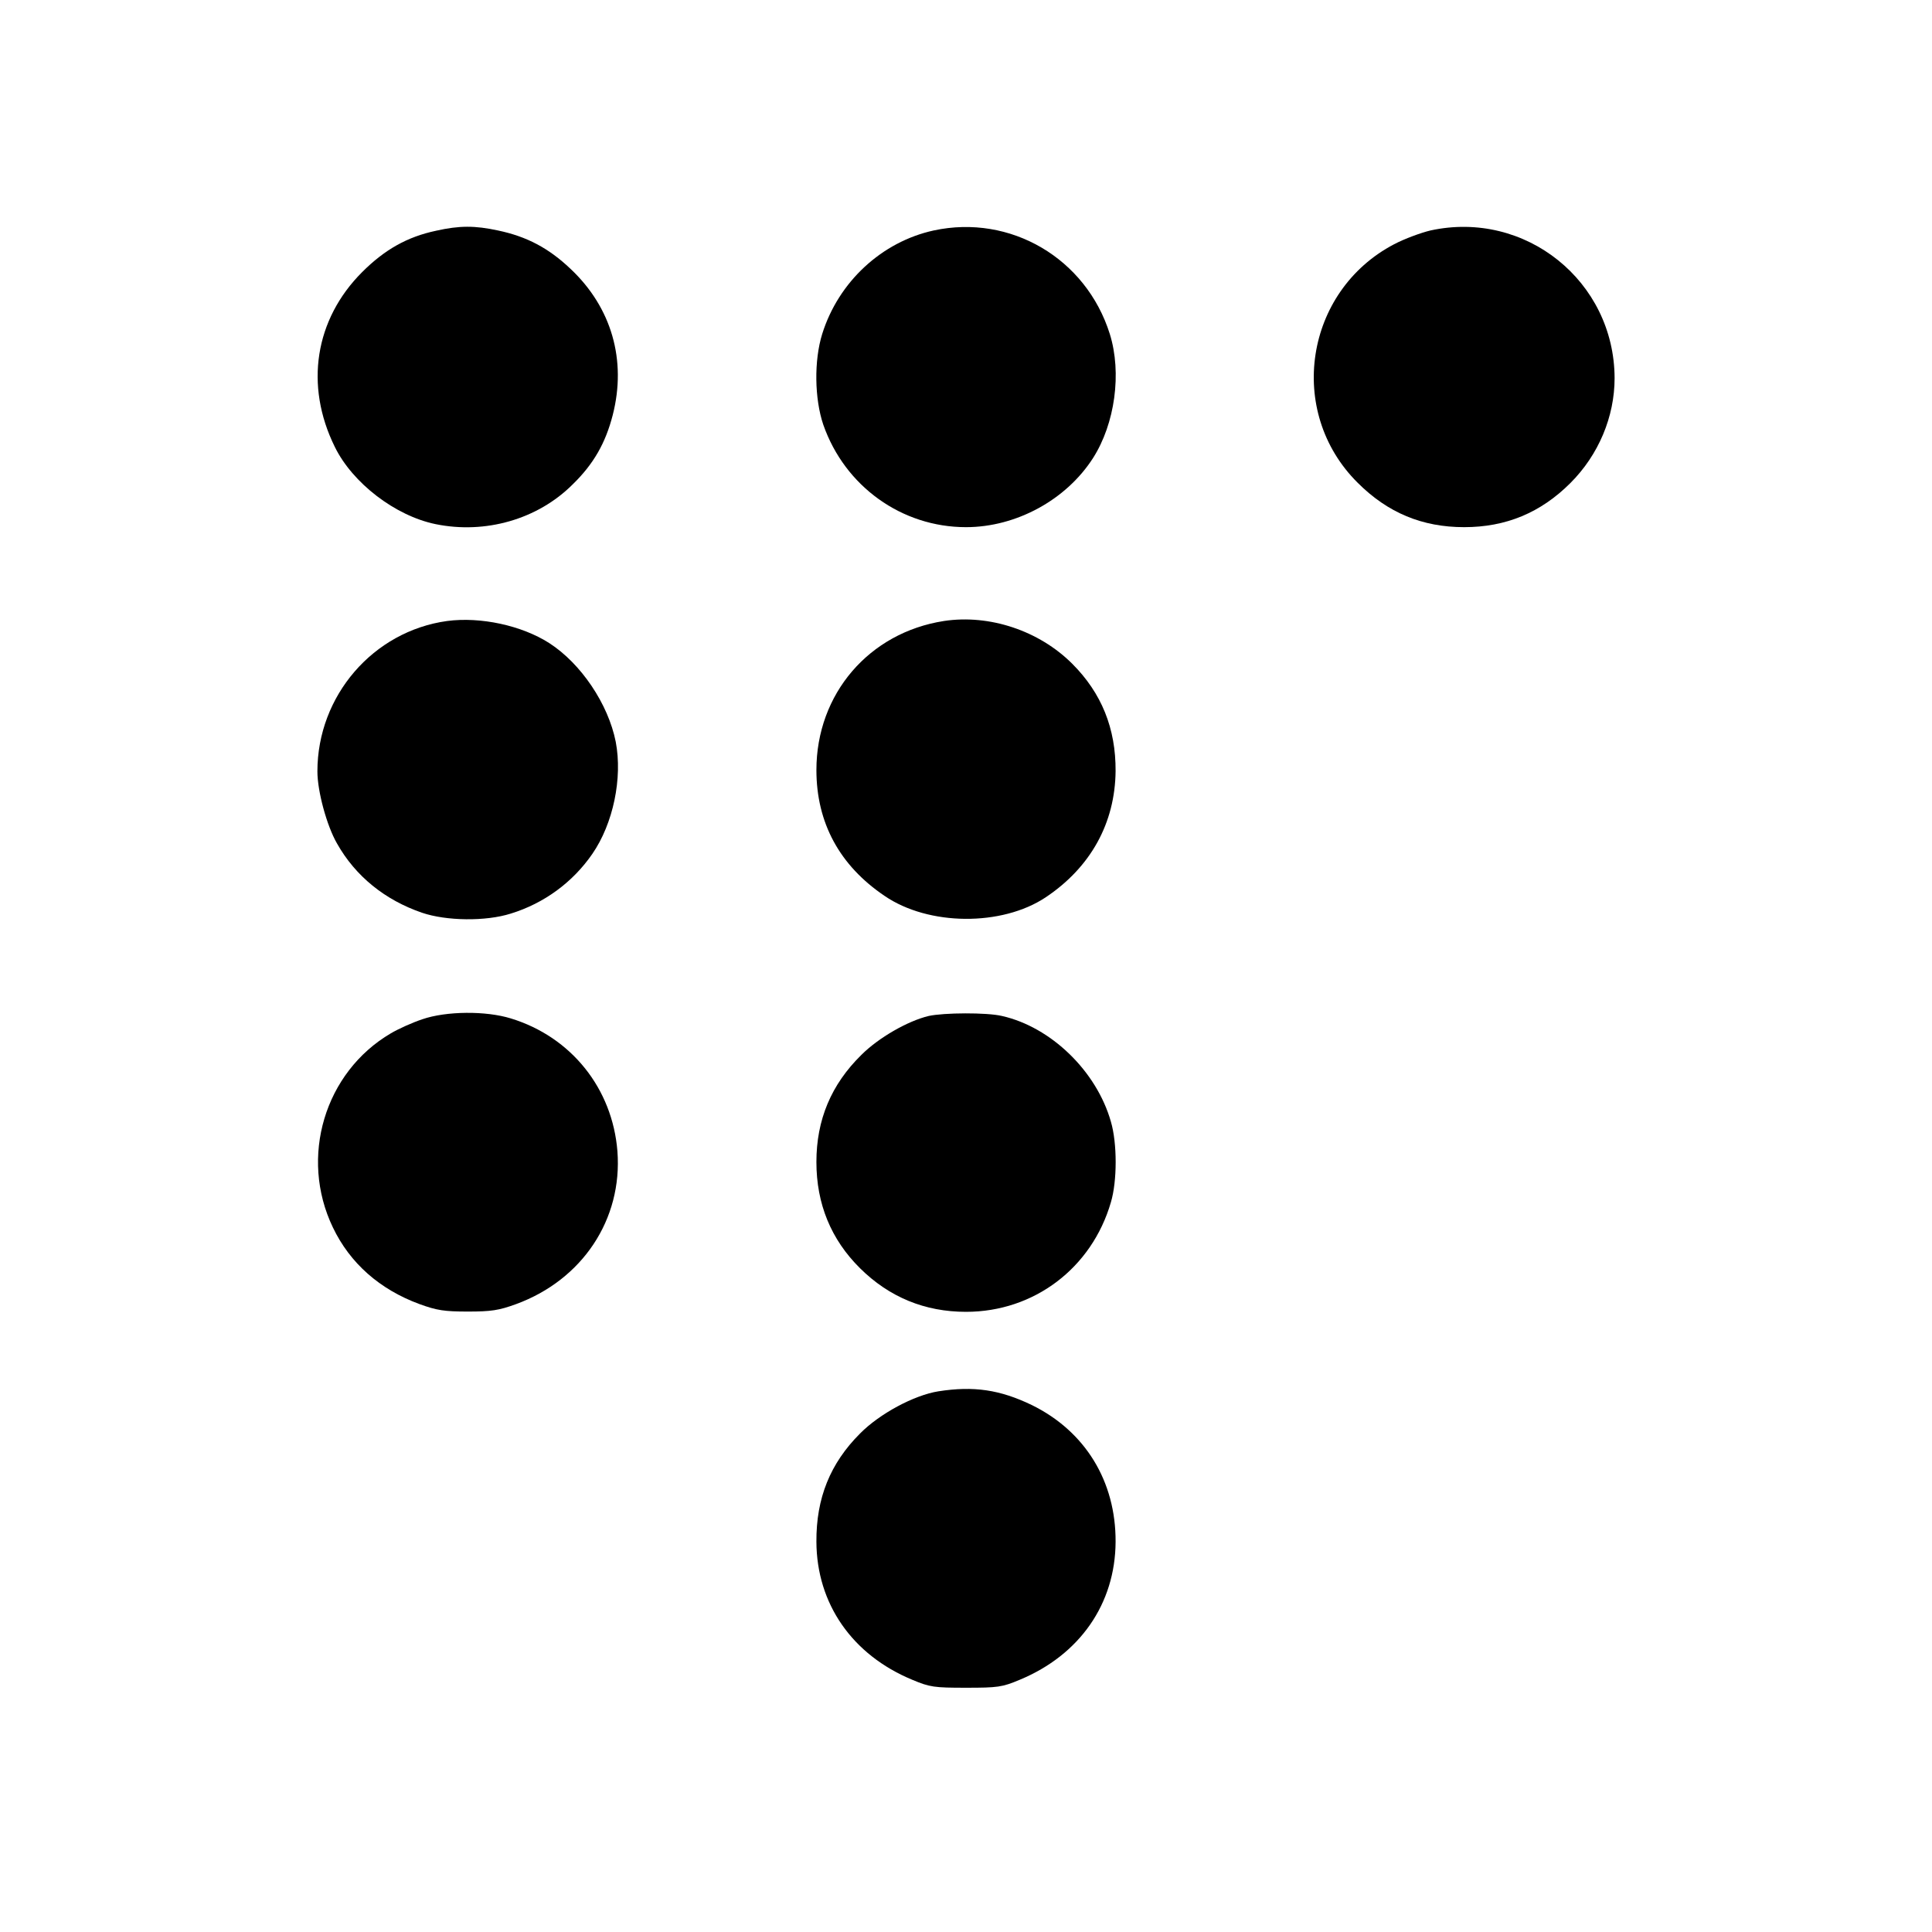 <?xml version="1.0" standalone="no"?>
<!DOCTYPE svg PUBLIC "-//W3C//DTD SVG 20010904//EN"
 "http://www.w3.org/TR/2001/REC-SVG-20010904/DTD/svg10.dtd">
<svg version="1.0" xmlns="http://www.w3.org/2000/svg"
 width="700pt" height="700pt" viewBox="0 0 700 700"
 preserveAspectRatio="xMidYMid meet">
<g transform="translate(0,700) scale(0.1,-0.1)"
fill="#000000" stroke="none">
<path d="M1580 6164 c-104 -22 -186 -68 -268 -150 -171 -171 -209 -410 -99
-633 64 -131 219 -250 365 -280 180 -37 370 17 497 144 76 74 119 150 145 251
51 199 -4 390 -153 530 -79 75 -158 117 -263 139 -84 18 -139 18 -224 -1z"/>
<path d="M3383 6165 c-188 -41 -345 -186 -404 -375 -30 -96 -28 -235 4 -329
78 -223 284 -371 517 -371 182 0 363 99 460 250 80 125 105 309 61 450 -86
274 -360 435 -638 375z"/>
<path d="M5183 6165 c-34 -8 -94 -30 -132 -50 -324 -170 -391 -607 -132 -864
109 -109 234 -161 386 -161 151 0 277 52 385 160 102 102 160 240 160 380 -1
351 -323 610 -667 535z"/>
<path d="M1620 4750 c-268 -37 -470 -271 -470 -545 0 -72 34 -197 71 -261 67
-119 174 -205 308 -251 88 -30 231 -32 322 -3 120 37 224 113 295 216 76 110
110 275 85 406 -27 137 -126 284 -241 358 -100 64 -249 96 -370 80z"/>
<path d="M3420 4750 c-271 -42 -462 -264 -462 -540 0 -191 84 -346 247 -456
159 -109 425 -111 584 -5 163 109 251 269 253 457 1 155 -51 283 -157 389
-120 120 -300 180 -465 155z"/>
<path d="M1530 3307 c-36 -12 -87 -35 -114 -51 -240 -141 -332 -449 -210 -703
62 -130 170 -225 314 -278 63 -23 91 -27 175 -27 84 0 112 4 175 27 240 88
386 307 367 554 -18 227 -167 414 -386 481 -90 28 -234 27 -321 -3z"/>
<path d="M3365 3319 c-76 -18 -182 -79 -244 -141 -110 -108 -163 -236 -163
-388 0 -152 53 -281 158 -385 106 -105 235 -158 384 -158 247 0 456 159 525
397 23 77 23 214 0 292 -52 183 -217 343 -395 383 -55 13 -210 12 -265 0z"/>
<path d="M3400 1959 c-88 -14 -213 -81 -284 -153 -108 -108 -159 -234 -158
-392 1 -225 130 -410 347 -500 64 -27 80 -29 195 -29 115 0 131 2 195 29 217
90 346 275 347 500 1 219 -110 400 -303 495 -116 56 -211 70 -339 50z"/>
</g>
</svg>
